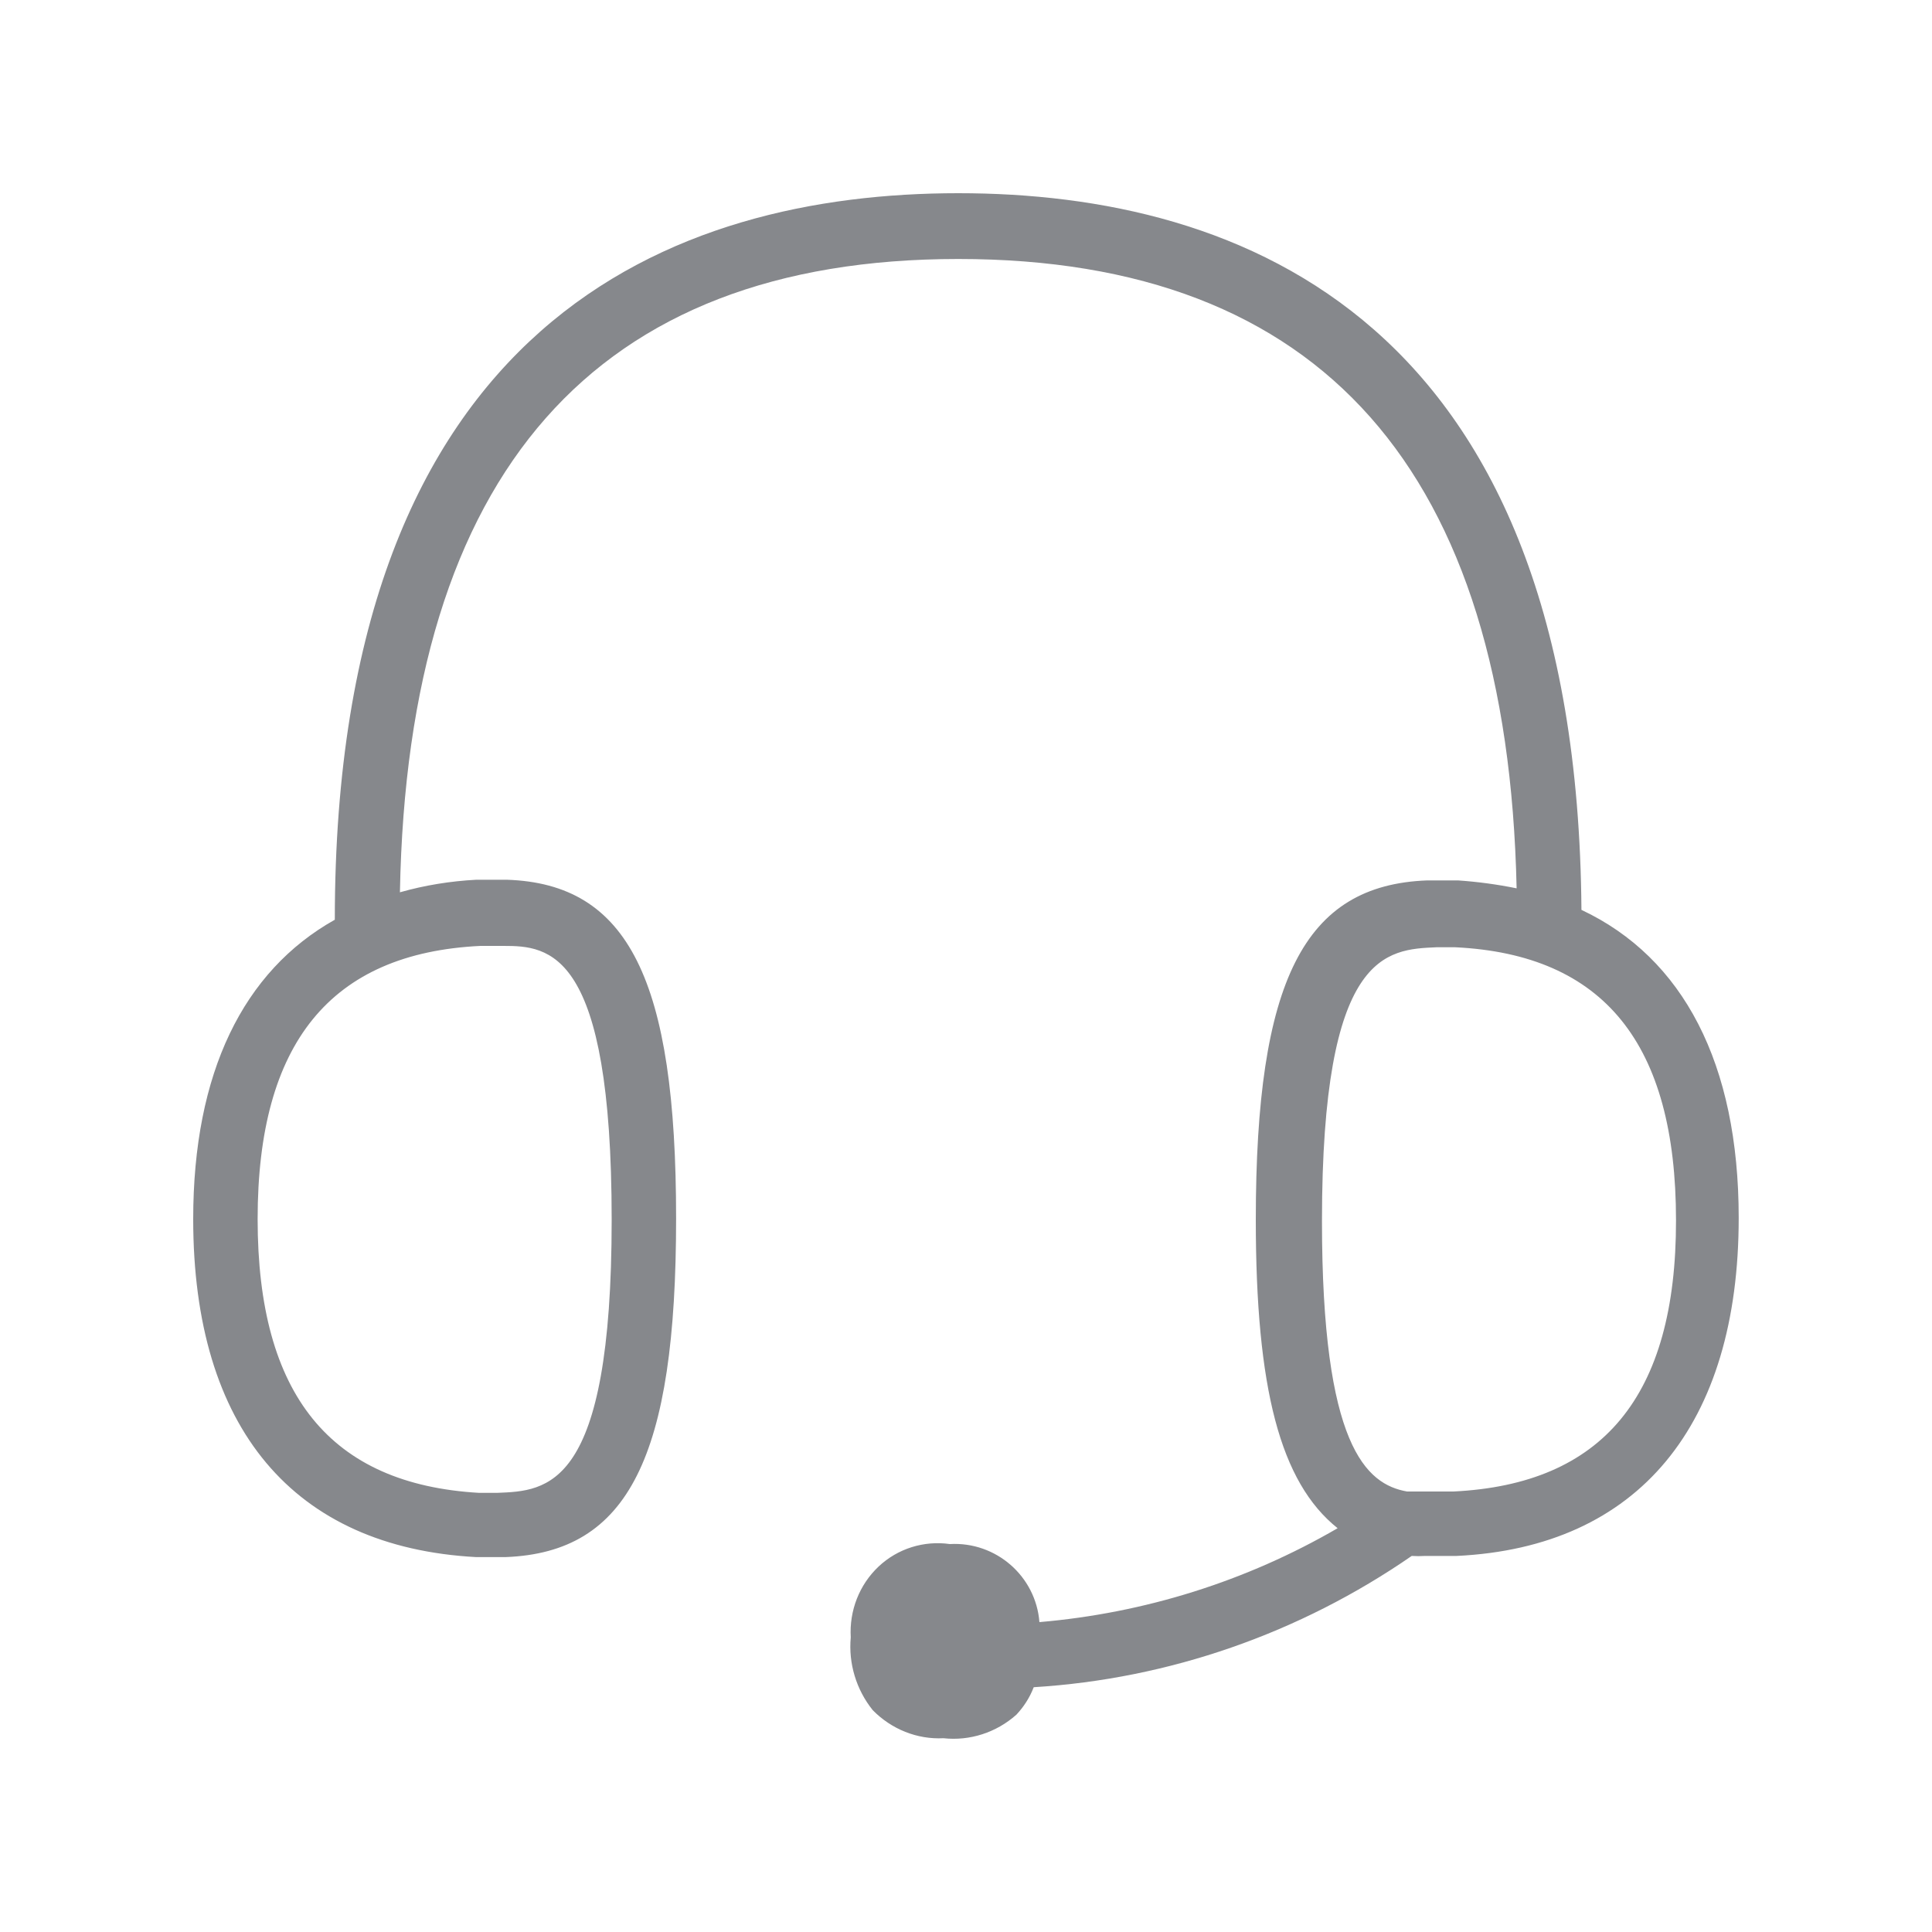 <svg width="20" height="20" viewBox="0 0 20 20" fill="none" xmlns="http://www.w3.org/2000/svg">
<path d="M16.371 9.419C16.326 3.298 12.845 2 9.92 2C6.995 2 3.466 3.304 3.466 9.521C2.519 10.052 2 11.104 2 12.62C2 14.787 3.04 16.016 4.928 16.119H5.233C6.505 16.071 6.999 15.085 6.999 12.613C6.999 10.141 6.505 9.148 5.246 9.107H4.932C4.663 9.121 4.397 9.164 4.14 9.237C4.22 4.889 6.159 2.681 9.92 2.681C13.681 2.681 15.606 4.875 15.7 9.196C15.499 9.155 15.297 9.128 15.094 9.114H14.773C13.501 9.162 13 10.147 13 12.627C13 14.373 13.252 15.345 13.847 15.82C12.902 16.369 11.848 16.699 10.76 16.792C10.723 16.317 10.311 15.957 9.833 15.984C9.565 15.946 9.294 16.03 9.096 16.216C8.895 16.405 8.791 16.674 8.807 16.95C8.782 17.22 8.864 17.491 9.034 17.703C9.228 17.901 9.494 18.008 9.767 17.994C10.04 18.024 10.314 17.935 10.521 17.751C10.598 17.669 10.66 17.573 10.701 17.466C12.101 17.38 13.453 16.909 14.614 16.107C14.659 16.11 14.707 16.11 14.753 16.107H15.078C16.965 16.018 17.999 14.748 17.999 12.608C17.999 11.01 17.425 9.915 16.371 9.419ZM4.973 9.792H5.212C5.686 9.792 6.332 9.833 6.332 12.627C6.332 15.42 5.665 15.433 5.146 15.454H4.959C3.421 15.365 2.667 14.441 2.667 12.62C2.667 10.799 3.421 9.867 4.973 9.792ZM15.046 15.44H14.566C14.14 15.365 13.685 14.964 13.685 12.64C13.685 9.849 14.352 9.829 14.871 9.806H15.065C16.604 9.881 17.35 10.805 17.35 12.633C17.352 14.461 16.585 15.365 15.046 15.44Z" fill="#86888C"/>
</svg>
